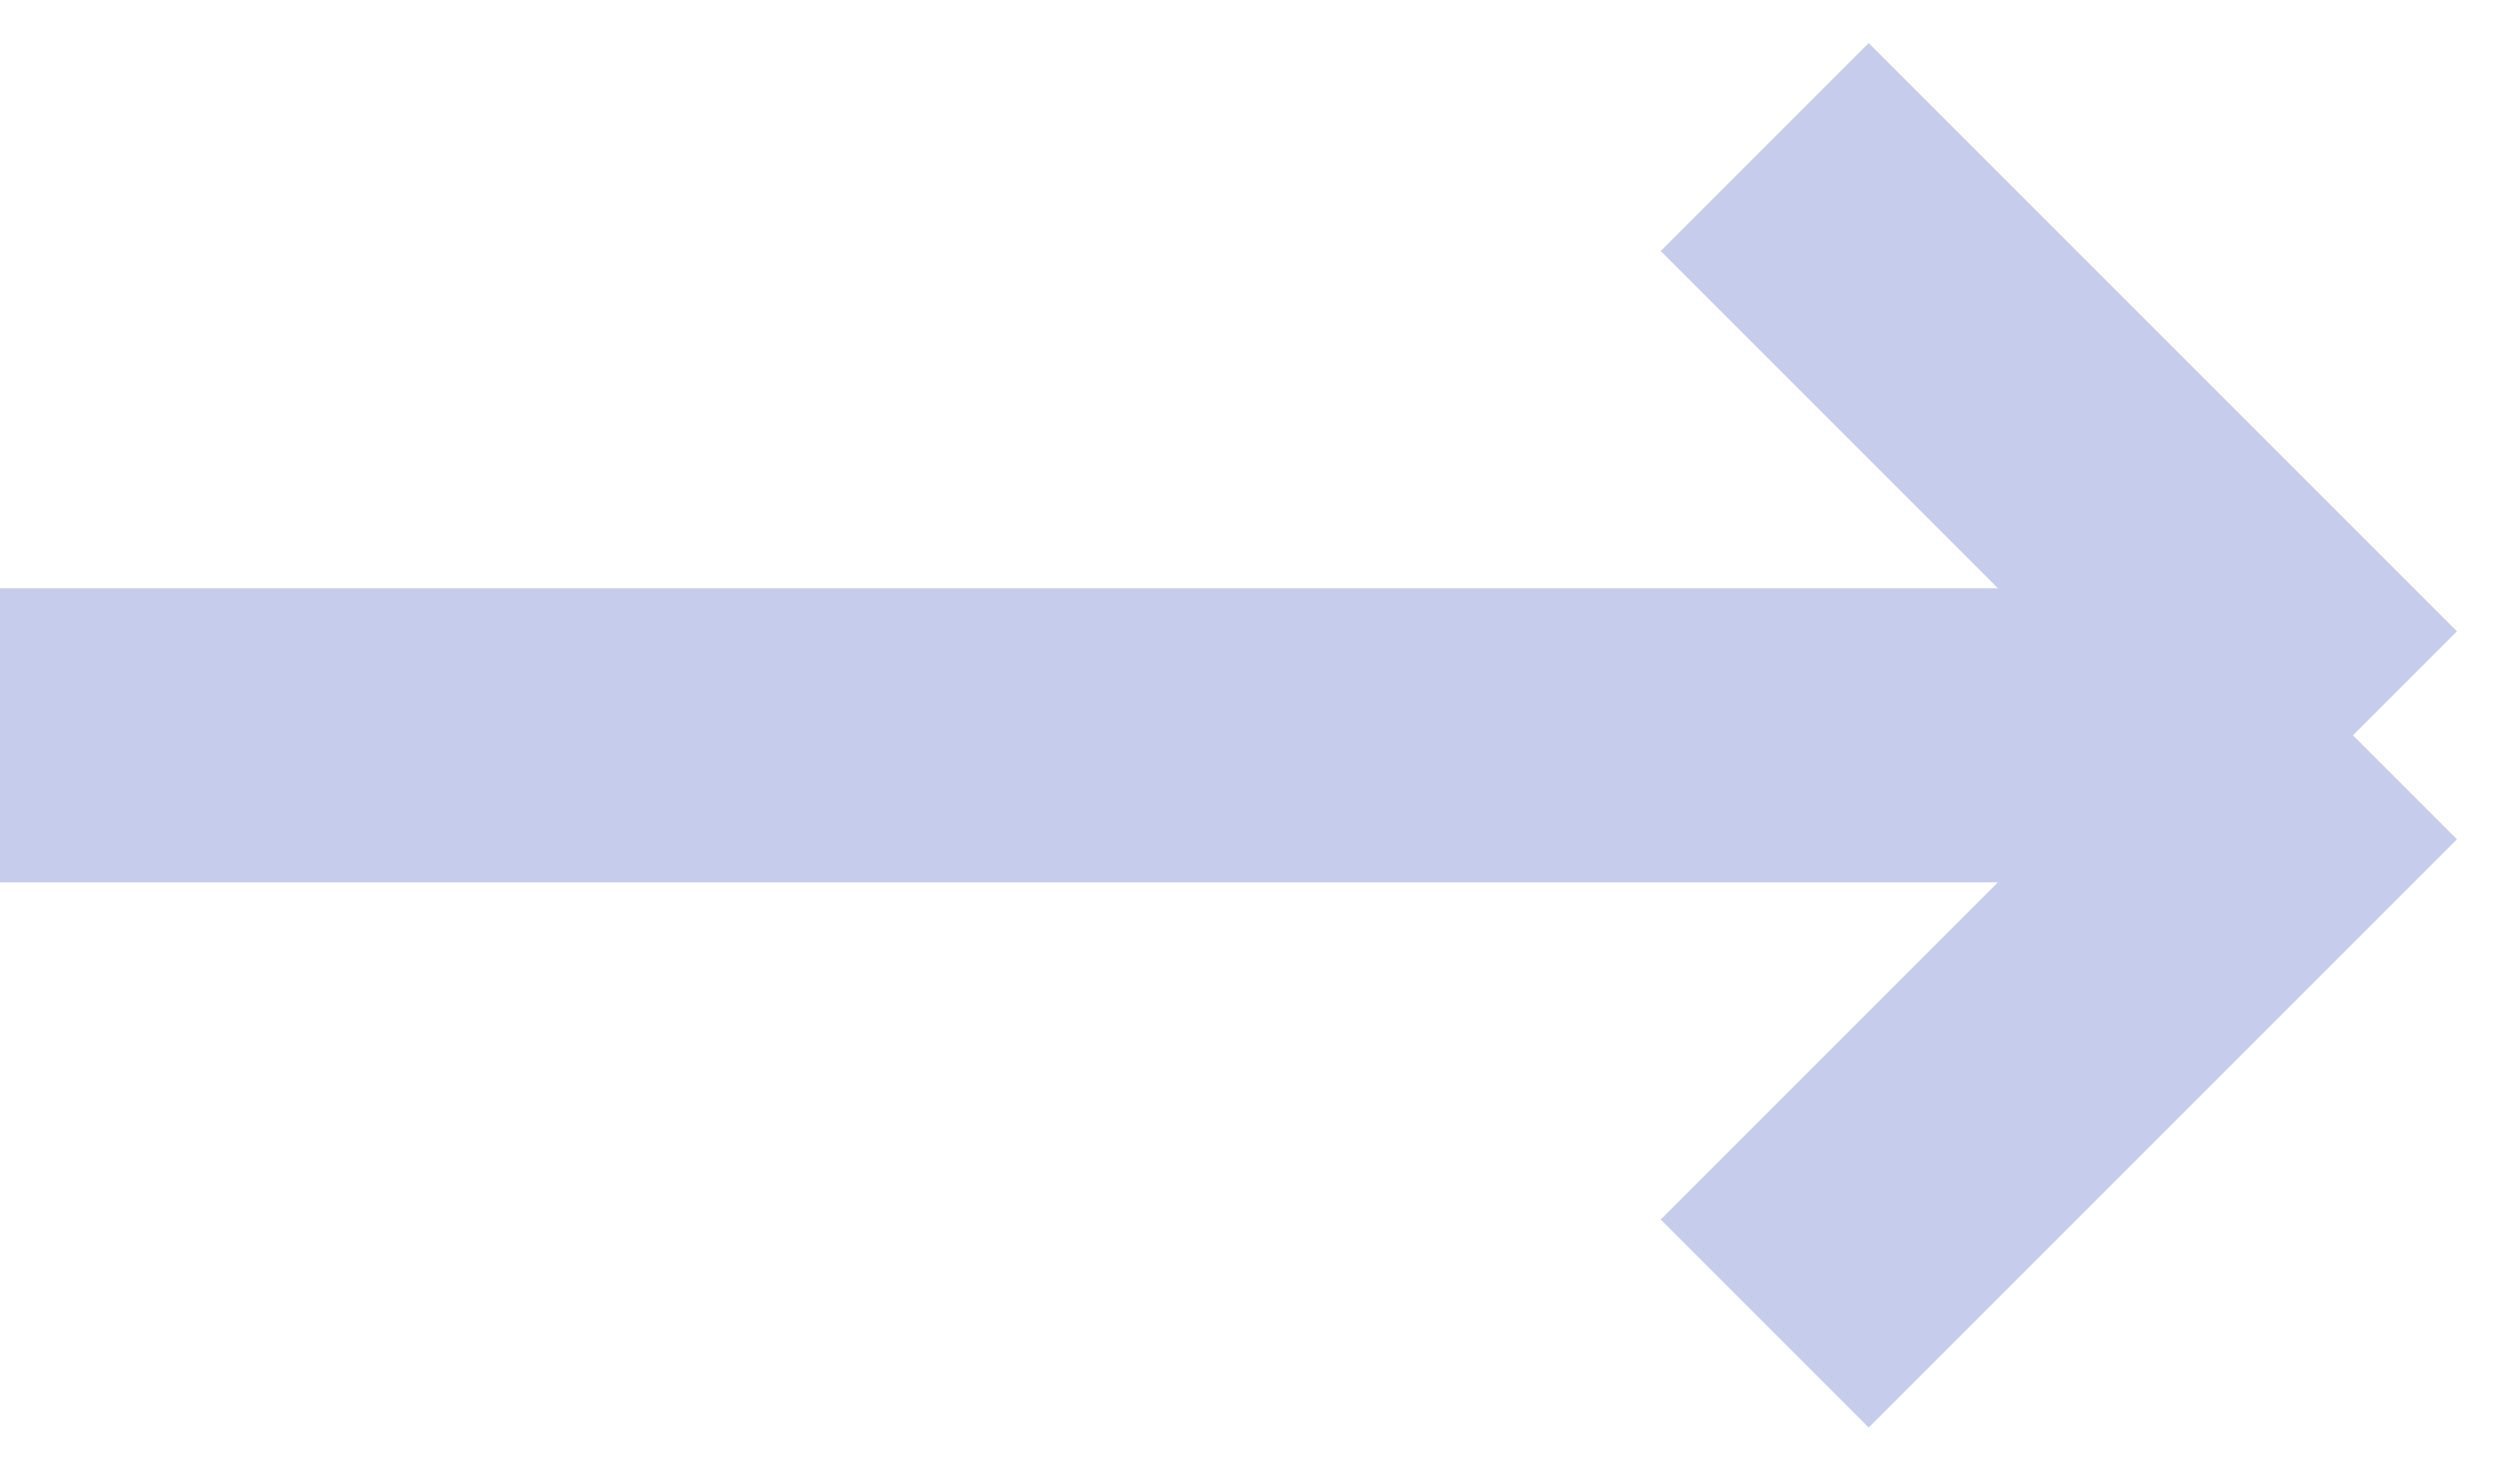 <svg width="17" height="10" viewBox="0 0 17 10" fill="none" xmlns="http://www.w3.org/2000/svg">
<path d="M0 4L4 0M4 0L8 4M4 0V16" transform="translate(16 1) rotate(90)" stroke="#C6CCEC" stroke-width="2" stroke-linejoin="round"/>
</svg>
